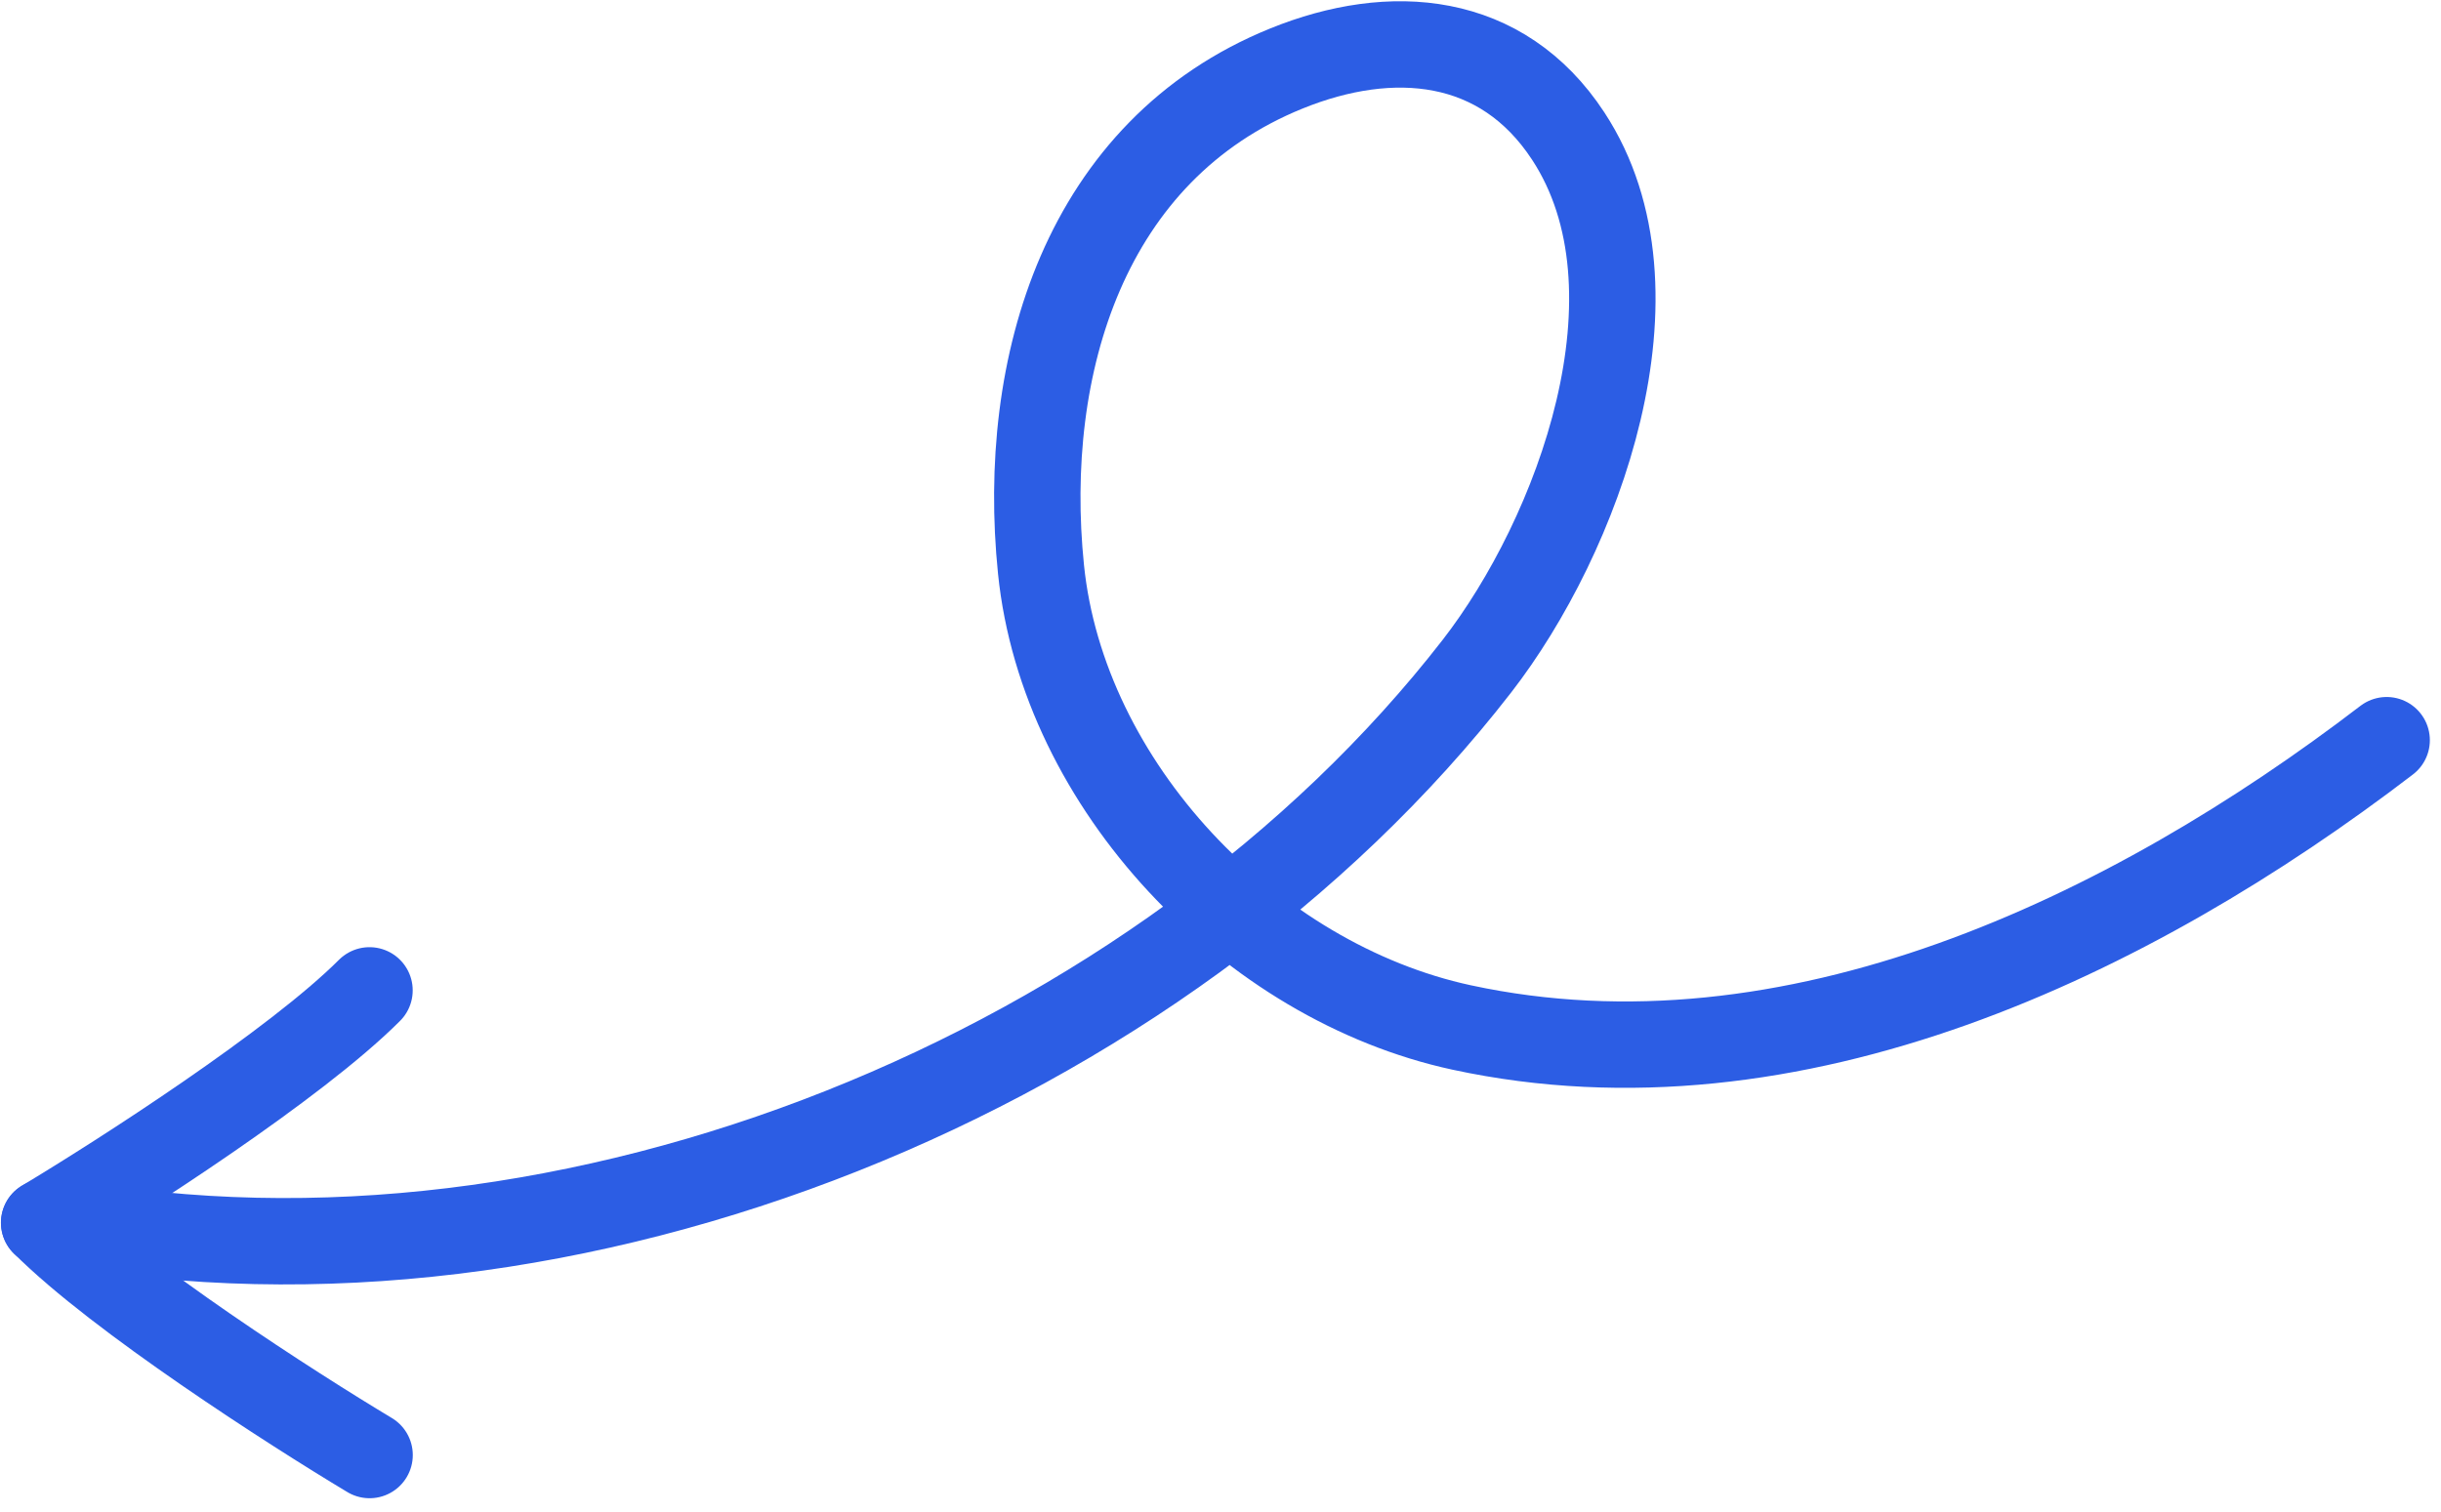 <svg width="113" height="70" viewBox="0 0 113 70" fill="none" xmlns="http://www.w3.org/2000/svg">
<path d="M110.484 34.275C98.615 43.364 82.999 50.886 67.67 47.58C57.873 45.467 49.208 36.361 48.19 26.361C47.228 16.917 50.225 6.952 59.553 3.171C64.415 1.2 69.524 1.614 72.597 6.301C77.293 13.463 73.045 24.823 68.365 30.854C53.761 49.675 26.398 60.847 2.853 56.566" stroke="#2c5de4 " stroke-width="4" stroke-linecap="round"/>
<path d="M17.109 67.377C13.523 65.226 5.49 60.062 2.047 56.619" stroke="#2c5de4 " stroke-width="4" stroke-linecap="round"/>
<path d="M2.043 56.619C5.629 54.467 13.662 49.303 17.105 45.86" stroke="#2c5de4 " stroke-width="4" stroke-linecap="round"/>
</svg>
